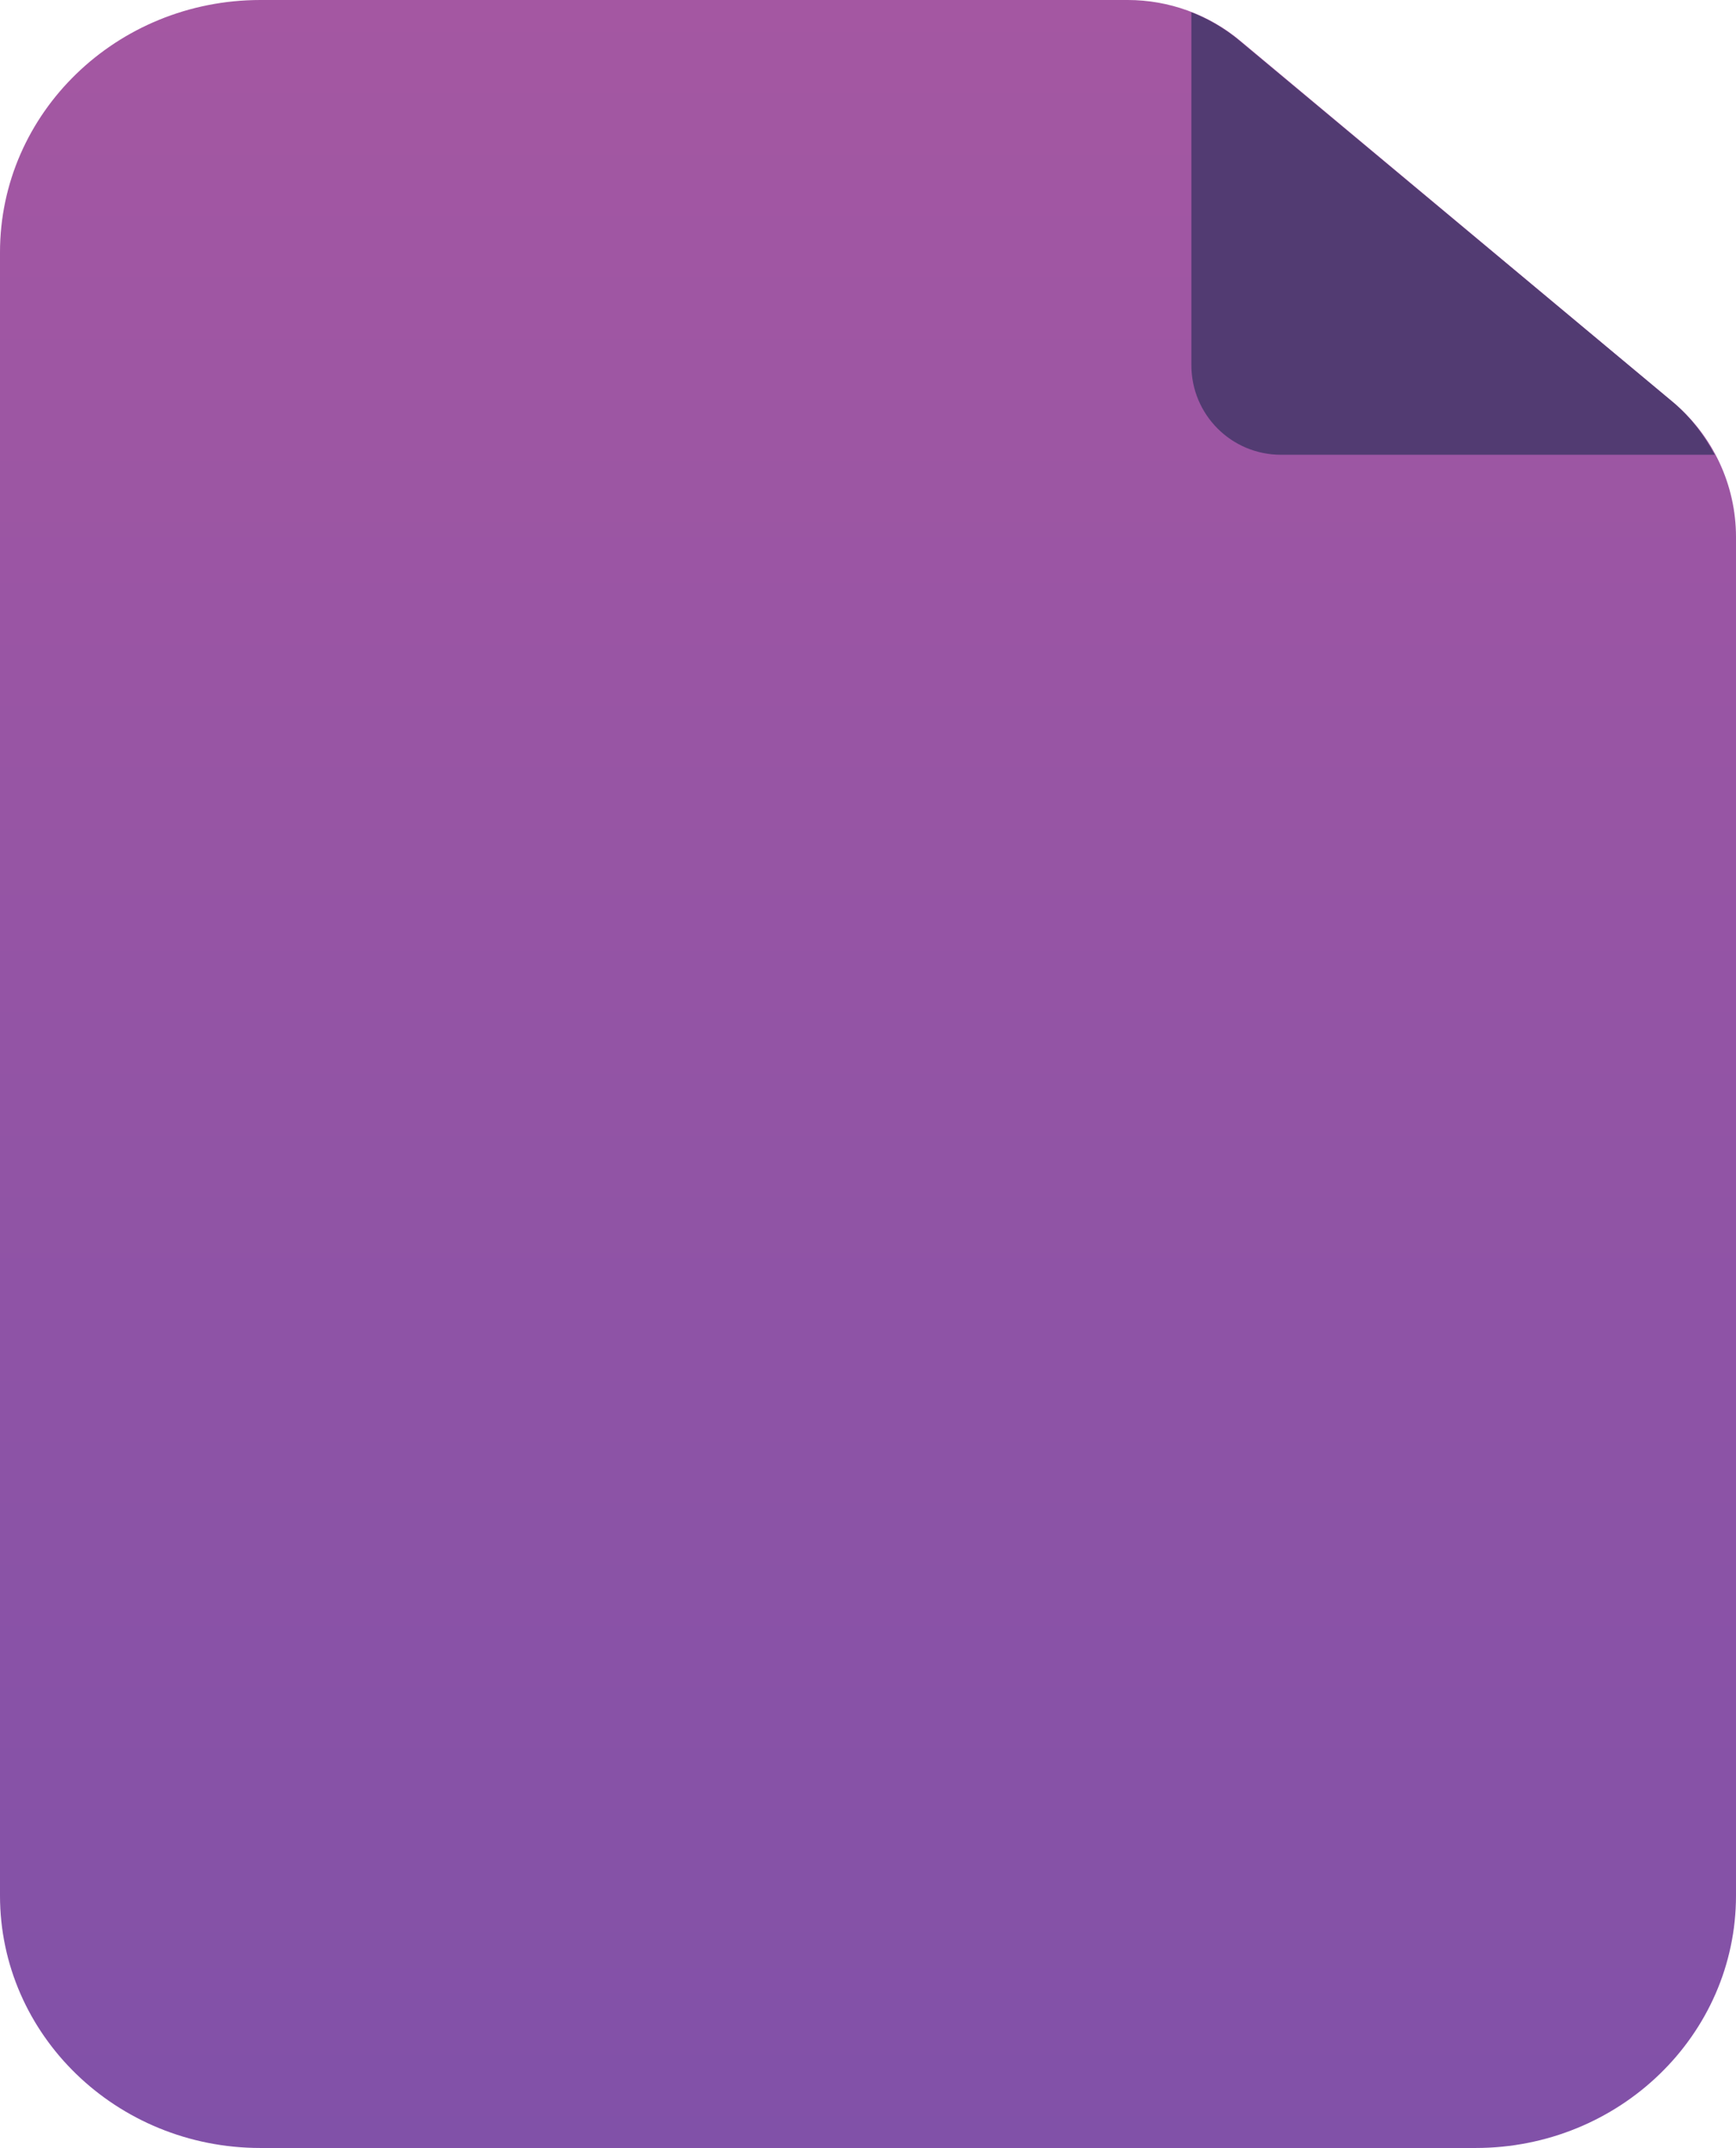 <svg xmlns="http://www.w3.org/2000/svg" id="Layer_1" width="323.522" height="400" viewBox="0 0 323.522 400">
	<linearGradient id="file-purple-linear_gradient-1" gradientUnits="userSpaceOnUse" x1="-15.916" y1="17.21" x2="1" y2="17.21" gradientTransform="matrix(0 -23.646 -23.646 0 568.688 23.646)">
		<stop offset="0" stop-color="#8151A8"/>
		<stop offset="1" stop-color="#A457A2"/>
	</linearGradient>
	<path d="M231.127 7.599C225.263 2.693 217.829 0 210.164 0H48.535C21.724 0 0 21.046 0 46.991v306.011C0 378.954 21.724 400 48.535 400h226.452c26.812 0 48.535-21.047 48.535-46.999V100.01c0-9.714-4.312-18.898-11.746-25.126L231.127 7.599z" fill="url(#file-purple-linear_gradient-1)"/>
	<path d="M238.727 84.688h80.831c-1.949-3.65-4.478-6.996-7.698-9.722L230.434 7.12c-2.561-2.032-5.386-3.659-8.408-4.832v65.708C222.025 77.23 229.492 84.688 238.727 84.688z" fill="#523B72"/>
</svg>

